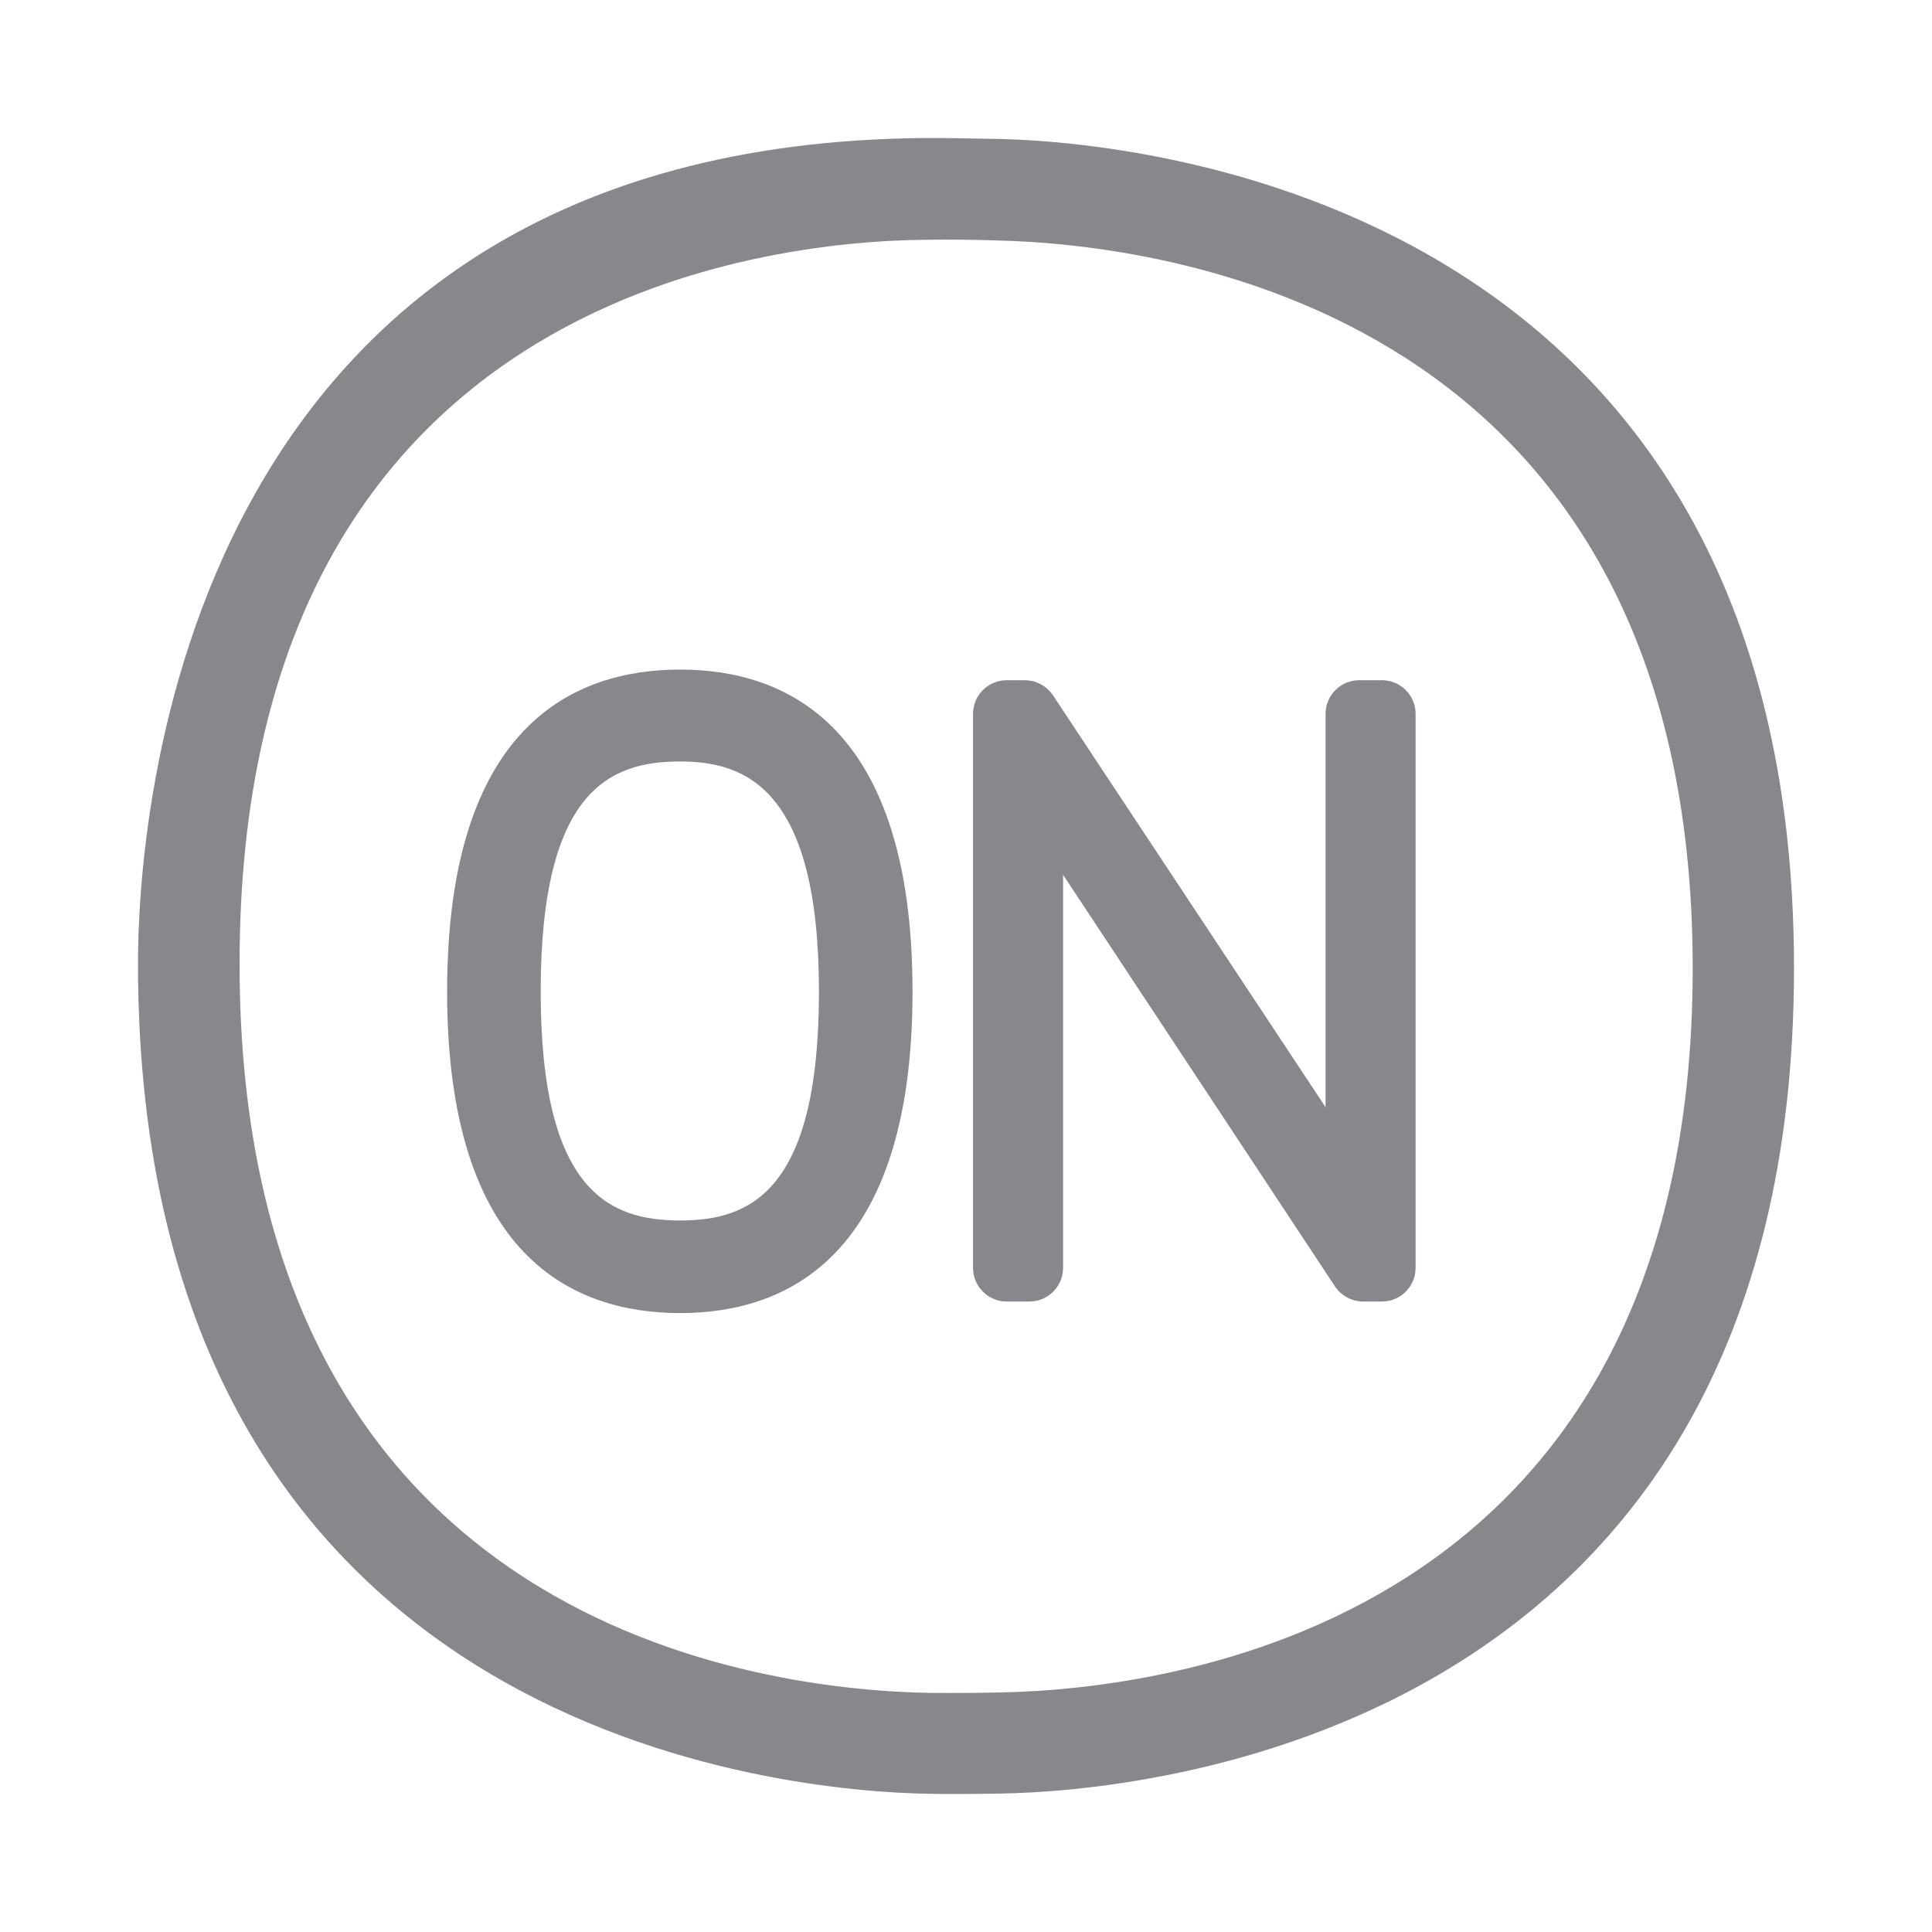 <svg width="28" height="28" viewBox="0 0 28 28" fill="none" xmlns="http://www.w3.org/2000/svg">
<path fill-rule="evenodd" clip-rule="evenodd" d="M14.502 24.528C16.855 24.484 24.532 23.599 24.532 14.034C24.532 4.469 16.817 3.54 14.454 3.485C14.133 3.475 13.751 3.468 13.413 3.475C11.08 3.496 3.472 4.315 3.472 13.969C3.472 23.64 11.145 24.501 13.498 24.535C13.833 24.538 14.201 24.535 14.502 24.528ZM14.488 2.014C16.407 2.058 26 2.854 26 14.031C26 25.215 16.445 25.959 14.529 25.993C14.324 25.997 14.092 26 13.857 26C13.727 26 13.601 26 13.474 25.997C11.558 25.969 2 25.259 2 13.962C2 11.982 2.55 2.096 13.396 2C13.758 2 14.157 2.007 14.488 2.014ZM9.858 17.688C10.851 17.688 11.869 17.295 11.869 14.372C11.869 11.415 10.793 11.036 9.858 11.036C8.857 11.036 7.836 11.432 7.836 14.372C7.836 17.295 8.857 17.688 9.858 17.688ZM9.858 9.704C11.391 9.704 13.225 10.513 13.225 14.372C13.225 18.221 11.394 19.03 9.858 19.03C8.318 19.03 6.48 18.224 6.48 14.372C6.48 10.513 8.318 9.704 9.858 9.704ZM20.027 9.858C20.297 9.858 20.516 10.076 20.516 10.346V18.375C20.516 18.644 20.297 18.863 20.027 18.863H19.758C19.594 18.863 19.44 18.781 19.348 18.644L15.407 12.678V18.375C15.407 18.644 15.188 18.863 14.919 18.863H14.591C14.321 18.863 14.102 18.644 14.102 18.375V10.346C14.102 10.076 14.321 9.858 14.591 9.858H14.85C15.014 9.858 15.168 9.94 15.26 10.076L19.211 16.046V10.346C19.211 10.076 19.43 9.858 19.7 9.858H20.027Z" fill="#86888C"/>
</svg>
